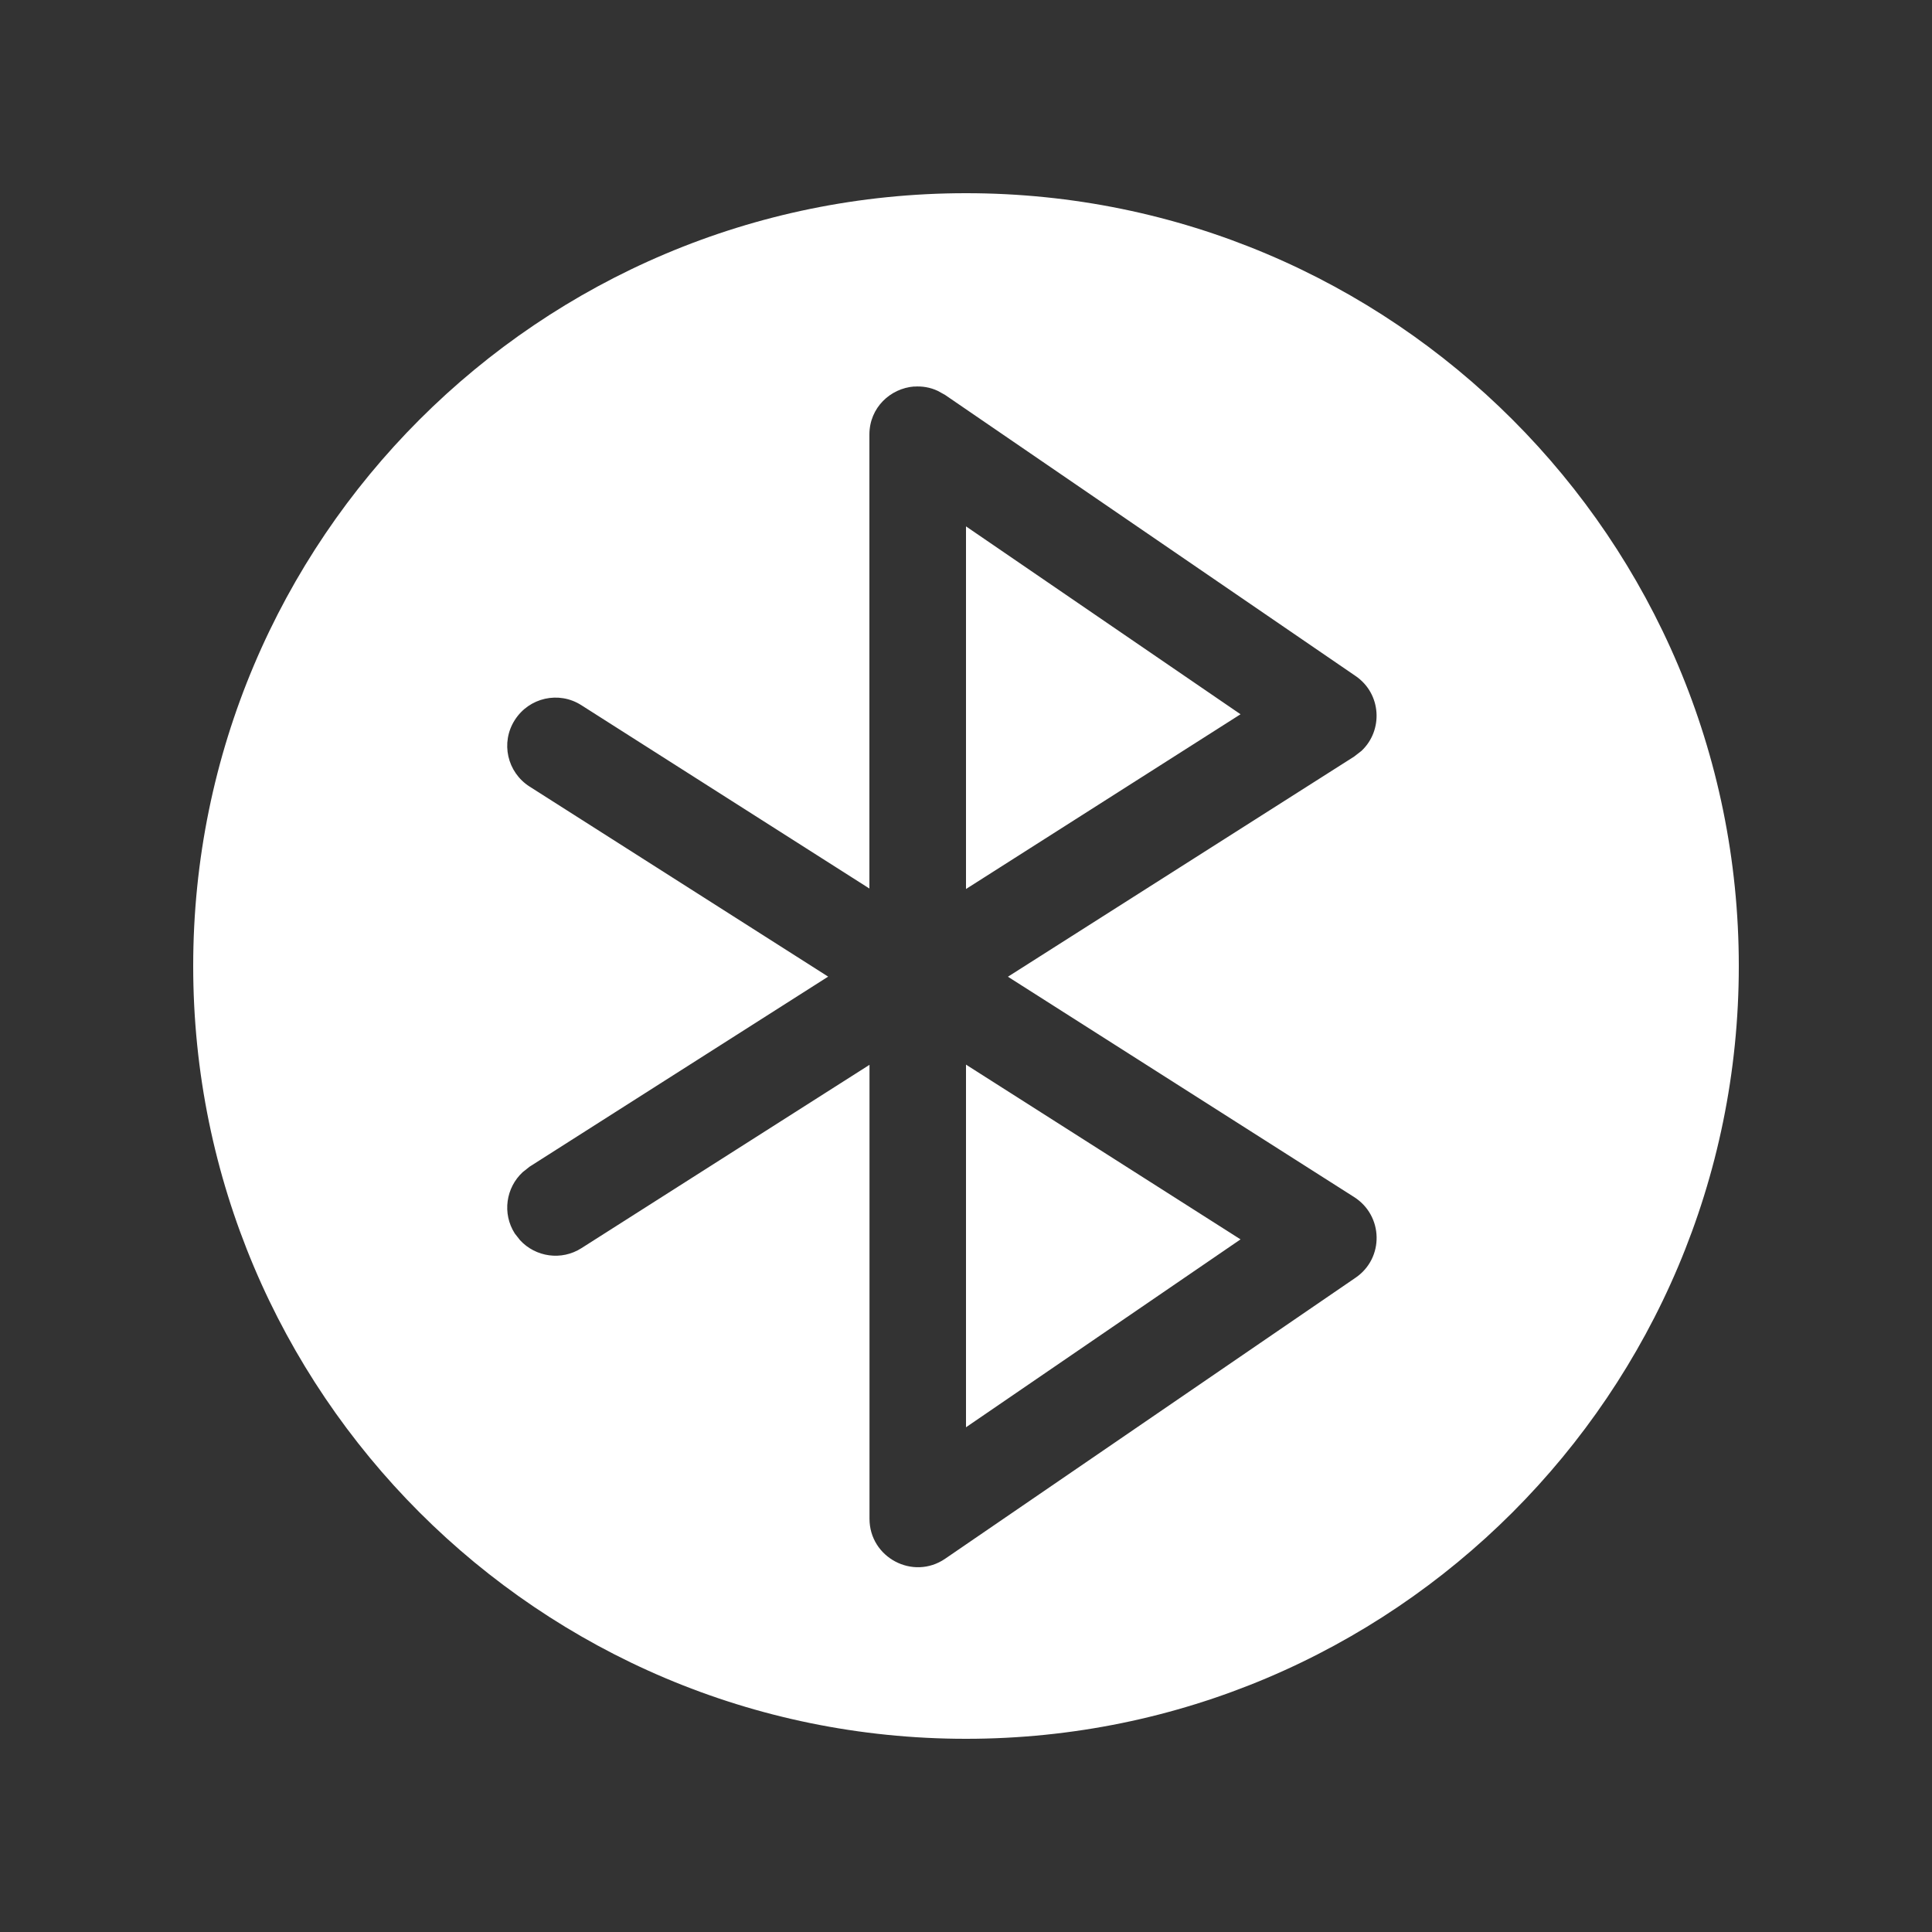 <svg width="20" height="20" version="1.1" viewBox="0 0 20 20" xmlns="http://www.w3.org/2000/svg">
<rect x="0" y="0" width="20" height="20" fill="#333333" stroke="none"/>
<path d="m10 2c-4.418 0-8 3.582-8 8s3.582 8 8 8 8-3.582 8-8-3.582-8-8-8zm-0.537 2.002c0.082-0.006 0.166 0.007 0.246 0.045l0.074 0.041 4.25 2.91c0.269 0.184 0.287 0.563 0.061 0.775l-0.076 0.059-3.584 2.279 3.584 2.281c0.303 0.193 0.312 0.631 0.016 0.834l-4.25 2.91c-0.332 0.227-0.783-0.012-0.783-0.414v-4.699l-2.982 1.898c-0.207 0.132-0.474 0.092-0.635-0.082l-0.055-0.07c-0.132-0.207-0.092-0.474 0.082-0.635l0.072-0.057 3.09-1.967-3.09-1.967c-0.233-0.148-0.303-0.456-0.154-0.689 0.148-0.233 0.456-0.303 0.689-0.154l2.982 1.898v-4.699c0-0.28 0.218-0.479 0.463-0.498zm0.537 1.447v3.754l2.842-1.809-2.842-1.945zm0 5.572v3.754l2.842-1.945-2.842-1.809z" fill="#fff"/>
</svg>
